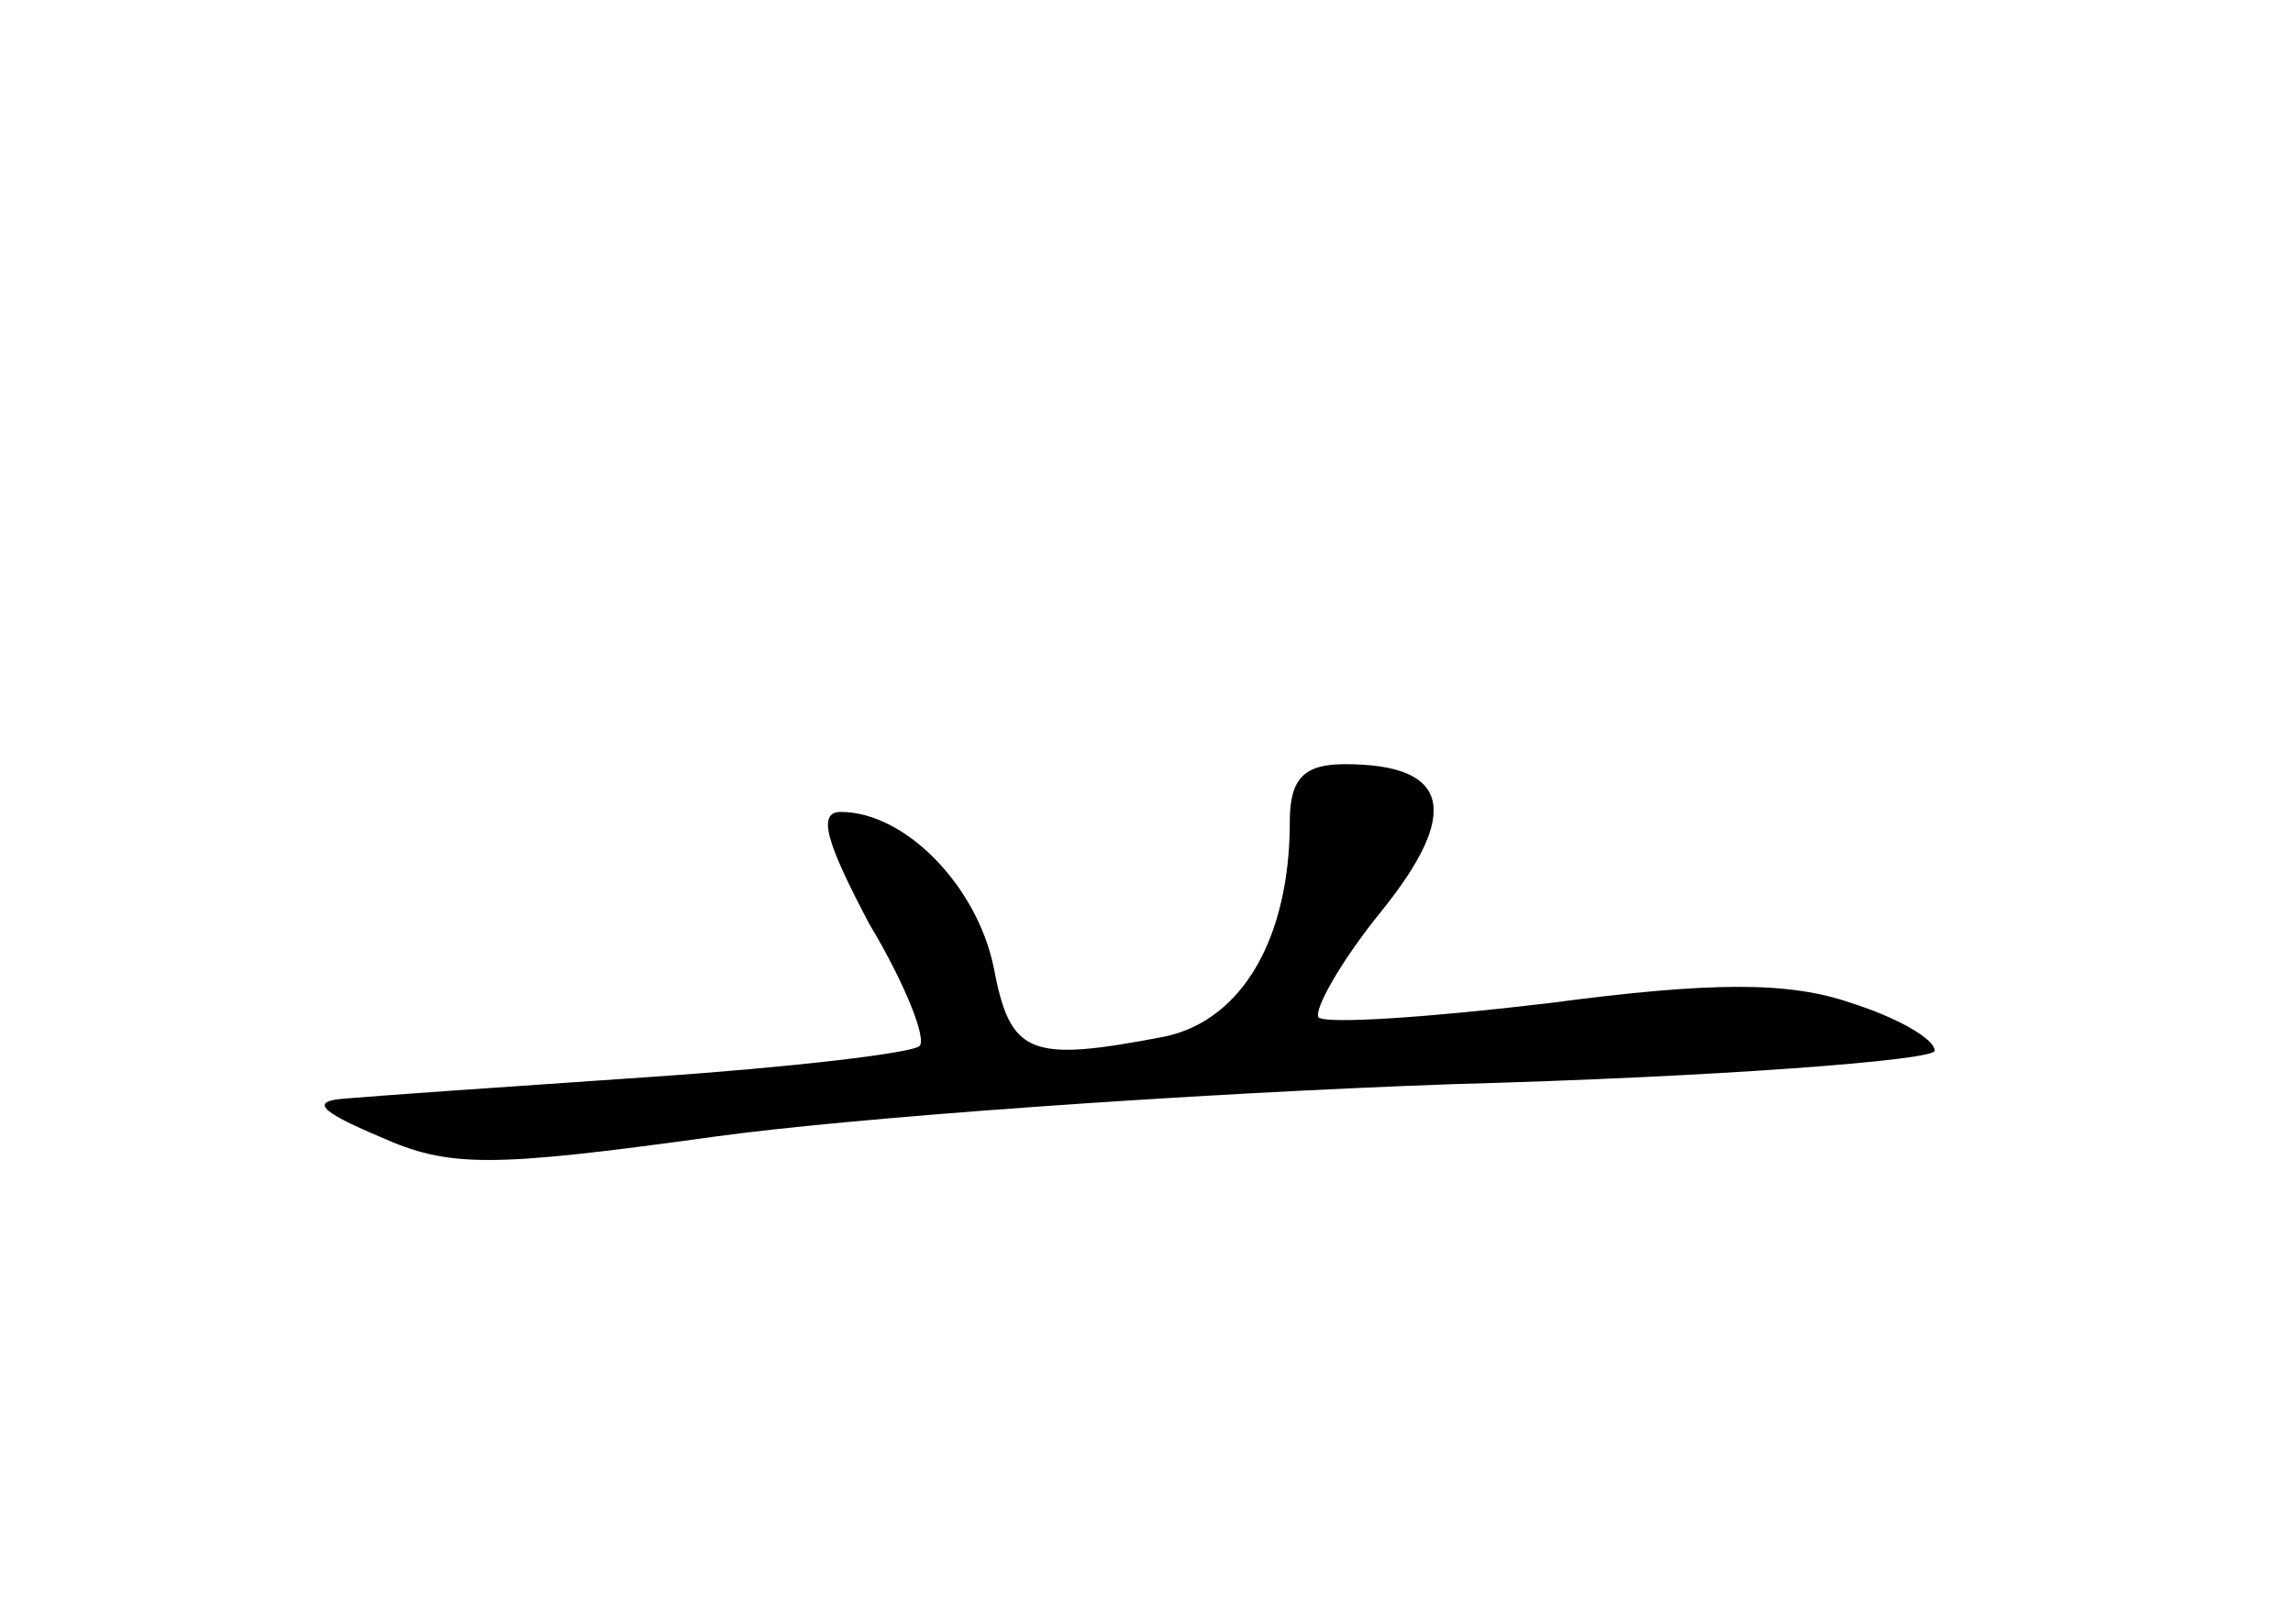 <?xml version="1.0" standalone="no"?>
<!DOCTYPE svg PUBLIC "-//W3C//DTD SVG 20010904//EN"
 "http://www.w3.org/TR/2001/REC-SVG-20010904/DTD/svg10.dtd">
<svg version="1.0" xmlns="http://www.w3.org/2000/svg"
 width="96pt" height="68pt" viewBox="0 0 96 68"
 preserveAspectRatio="xMidYMid meet">
<g transform="translate(0,68) scale(0.1,-0.1)"
fill="#000000" stroke="none">
<path d="M540 336 c0 -49 -20 -83 -52 -90 -57 -11 -65 -8 -72 29 -7 34 -37 65
-64 65 -10 0 -6 -13 12 -47 15 -25 24 -48 21 -51 -3 -3 -54 -9 -113 -13 -59
-4 -116 -8 -127 -9 -15 -1 -12 -5 14 -16 29 -13 46 -13 140 0 58 8 197 18 309
22 111 3 202 10 202 14 0 5 -16 14 -35 20 -26 9 -58 9 -126 0 -50 -6 -94 -9
-97 -6 -2 3 9 23 26 44 34 42 29 62 -15 62 -17 0 -23 -6 -23 -24z"/>
</g>
</svg>
